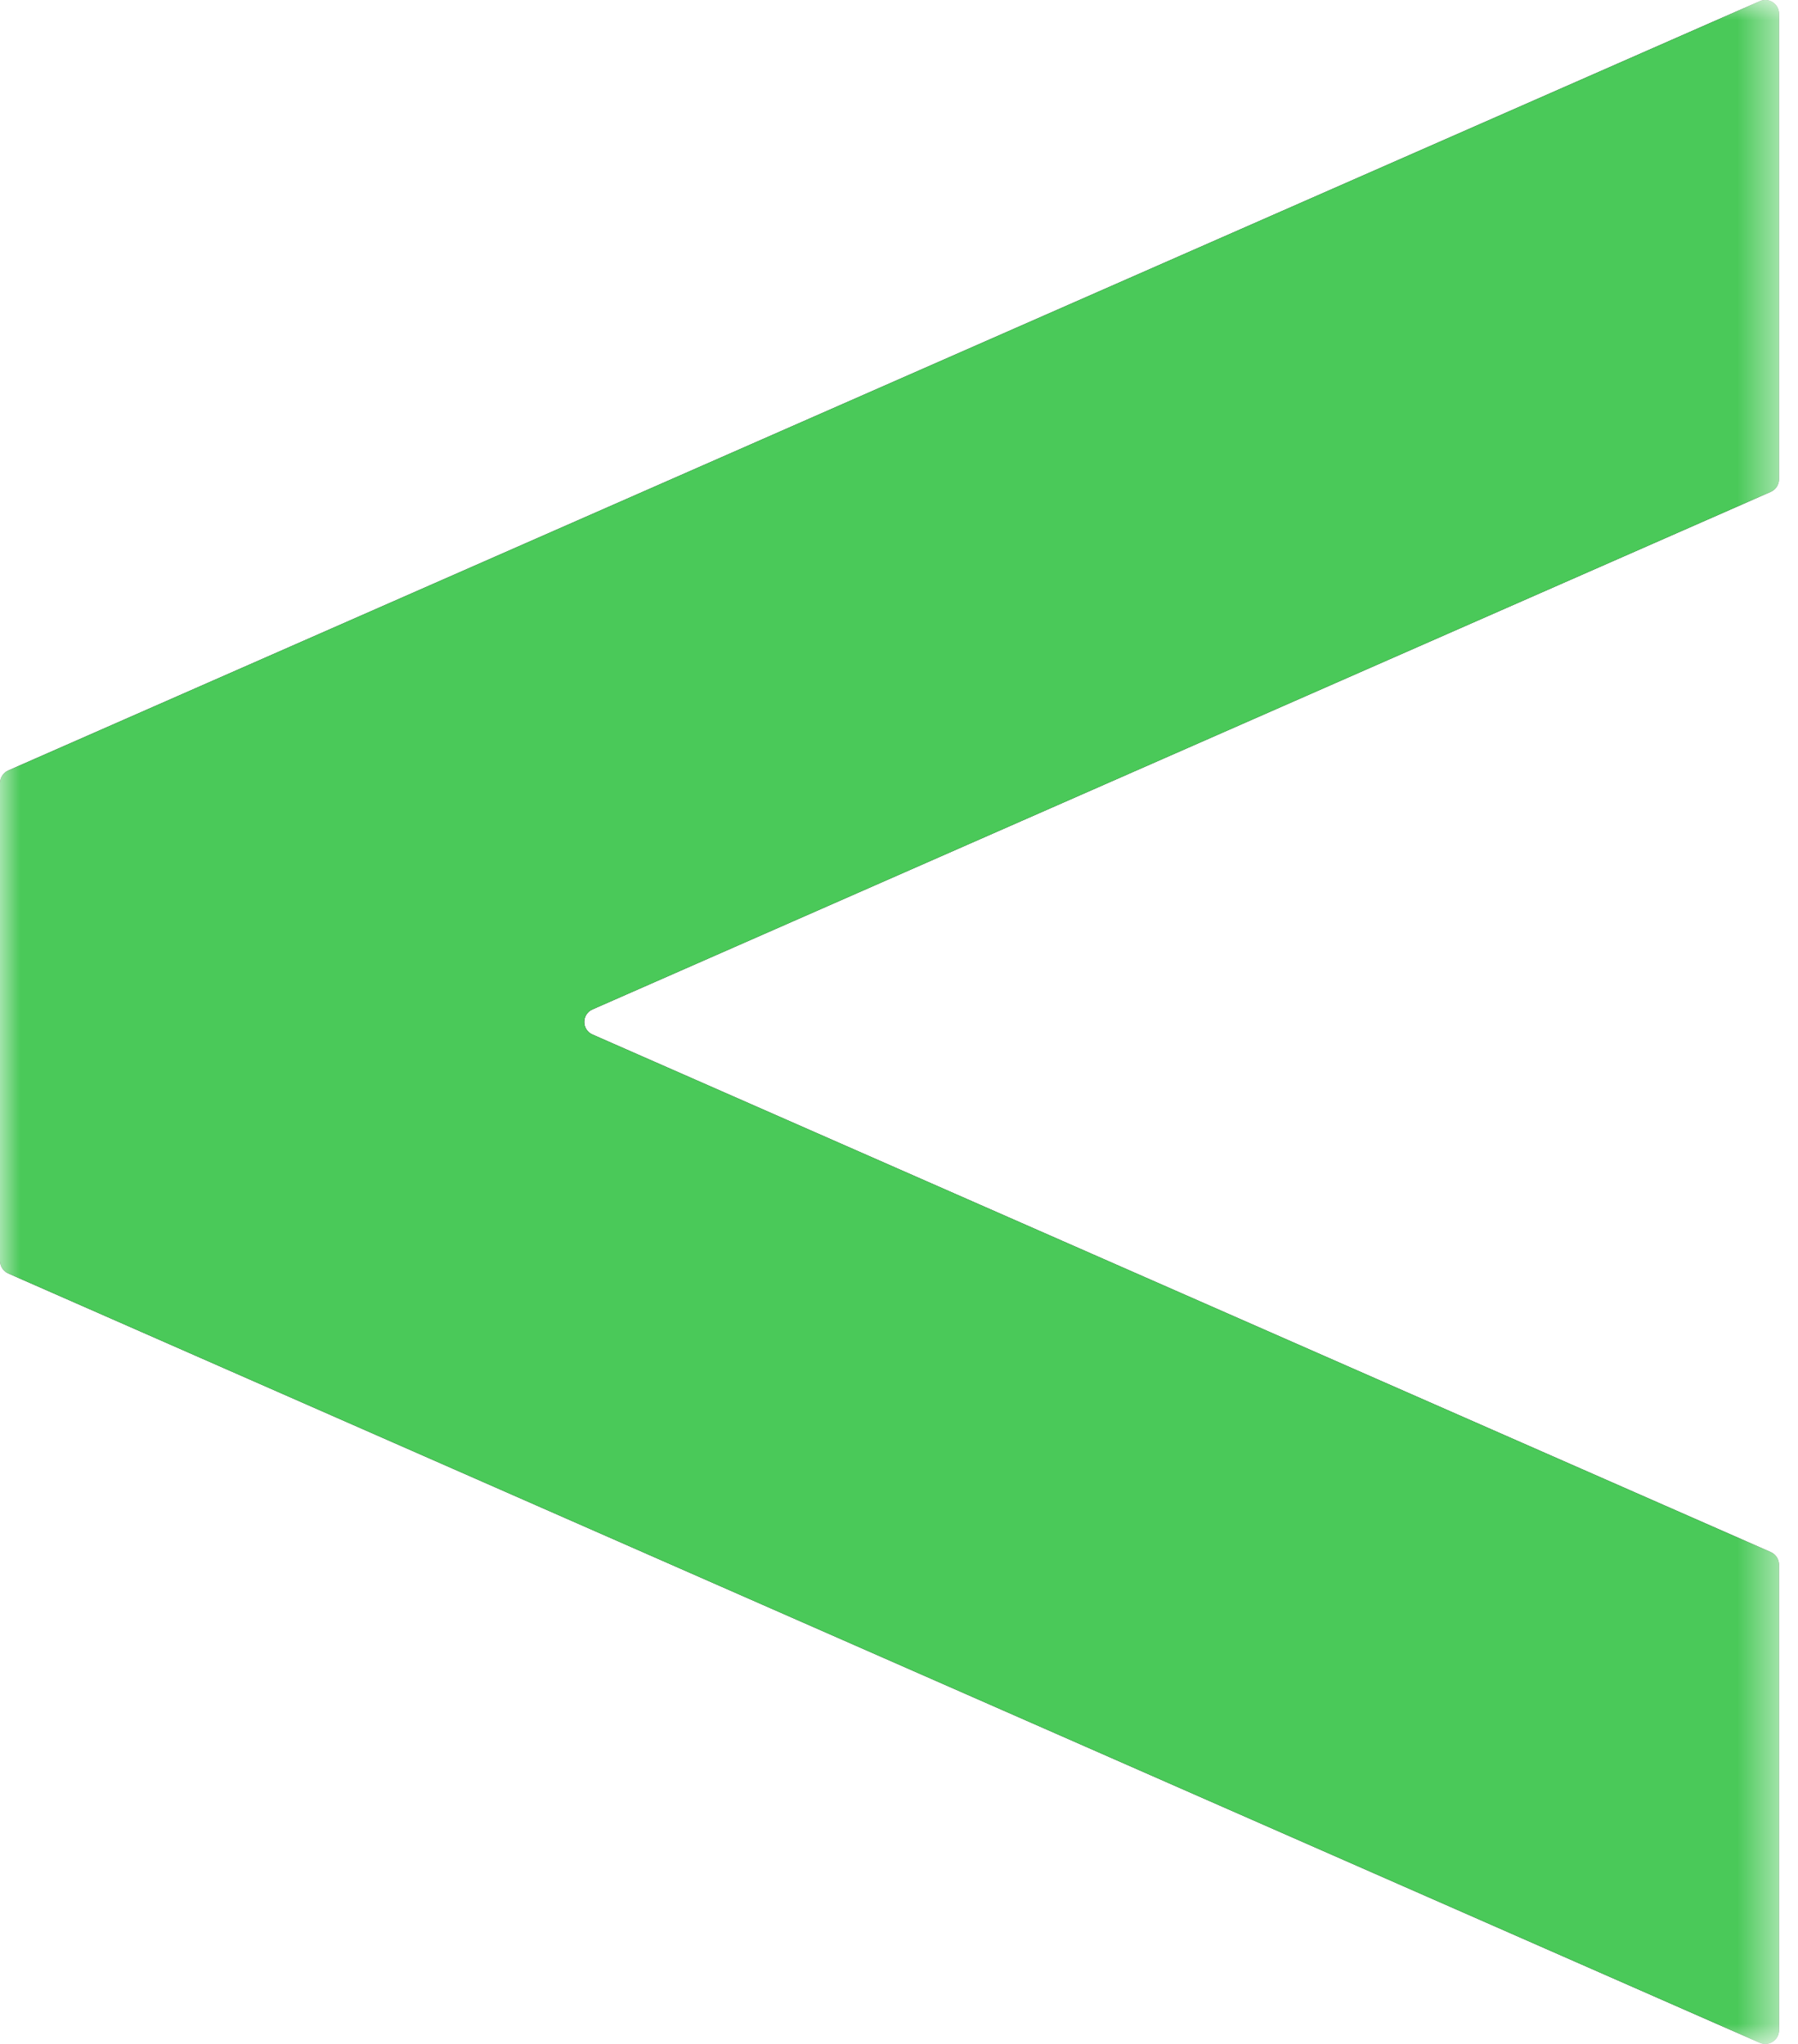 <svg width="44" height="50" viewBox="0 0 44 50" fill="none" xmlns="http://www.w3.org/2000/svg">
<mask id="mask0_469_6338" style="mask-type:luminance" maskUnits="userSpaceOnUse" x="0" y="0" width="44" height="50">
<path fill-rule="evenodd" clip-rule="evenodd" d="M0 0H43.536V50H0V0Z" fill="white"/>
</mask>
<g mask="url(#mask0_469_6338)">
<path fill-rule="evenodd" clip-rule="evenodd" d="M43.065 0.029L0.201 18.849C0.079 18.903 0 19.024 0 19.157V30.843C0 30.976 0.079 31.097 0.201 31.151L43.065 49.971C43.287 50.069 43.536 49.906 43.536 49.663V38.278C43.536 38.144 43.457 38.023 43.335 37.969L14.5 25.308C14.231 25.191 14.231 24.809 14.5 24.692L43.335 12.031C43.457 11.977 43.536 11.856 43.536 11.722V0.337C43.536 0.094 43.287 -0.069 43.065 0.029Z" fill="black"/>
<path fill-rule="evenodd" clip-rule="evenodd" d="M43.065 0.029L0.201 18.849C0.079 18.903 0 19.024 0 19.157V30.843C0 30.976 0.079 31.097 0.201 31.151L43.065 49.971C43.287 50.069 43.536 49.906 43.536 49.663V38.278C43.536 38.144 43.457 38.023 43.335 37.969L14.5 25.308C14.231 25.191 14.231 24.809 14.5 24.692L43.335 12.031C43.457 11.977 43.536 11.856 43.536 11.722V0.337C43.536 0.094 43.287 -0.069 43.065 0.029Z" fill="#4AC959"/>
</g>
</svg>
